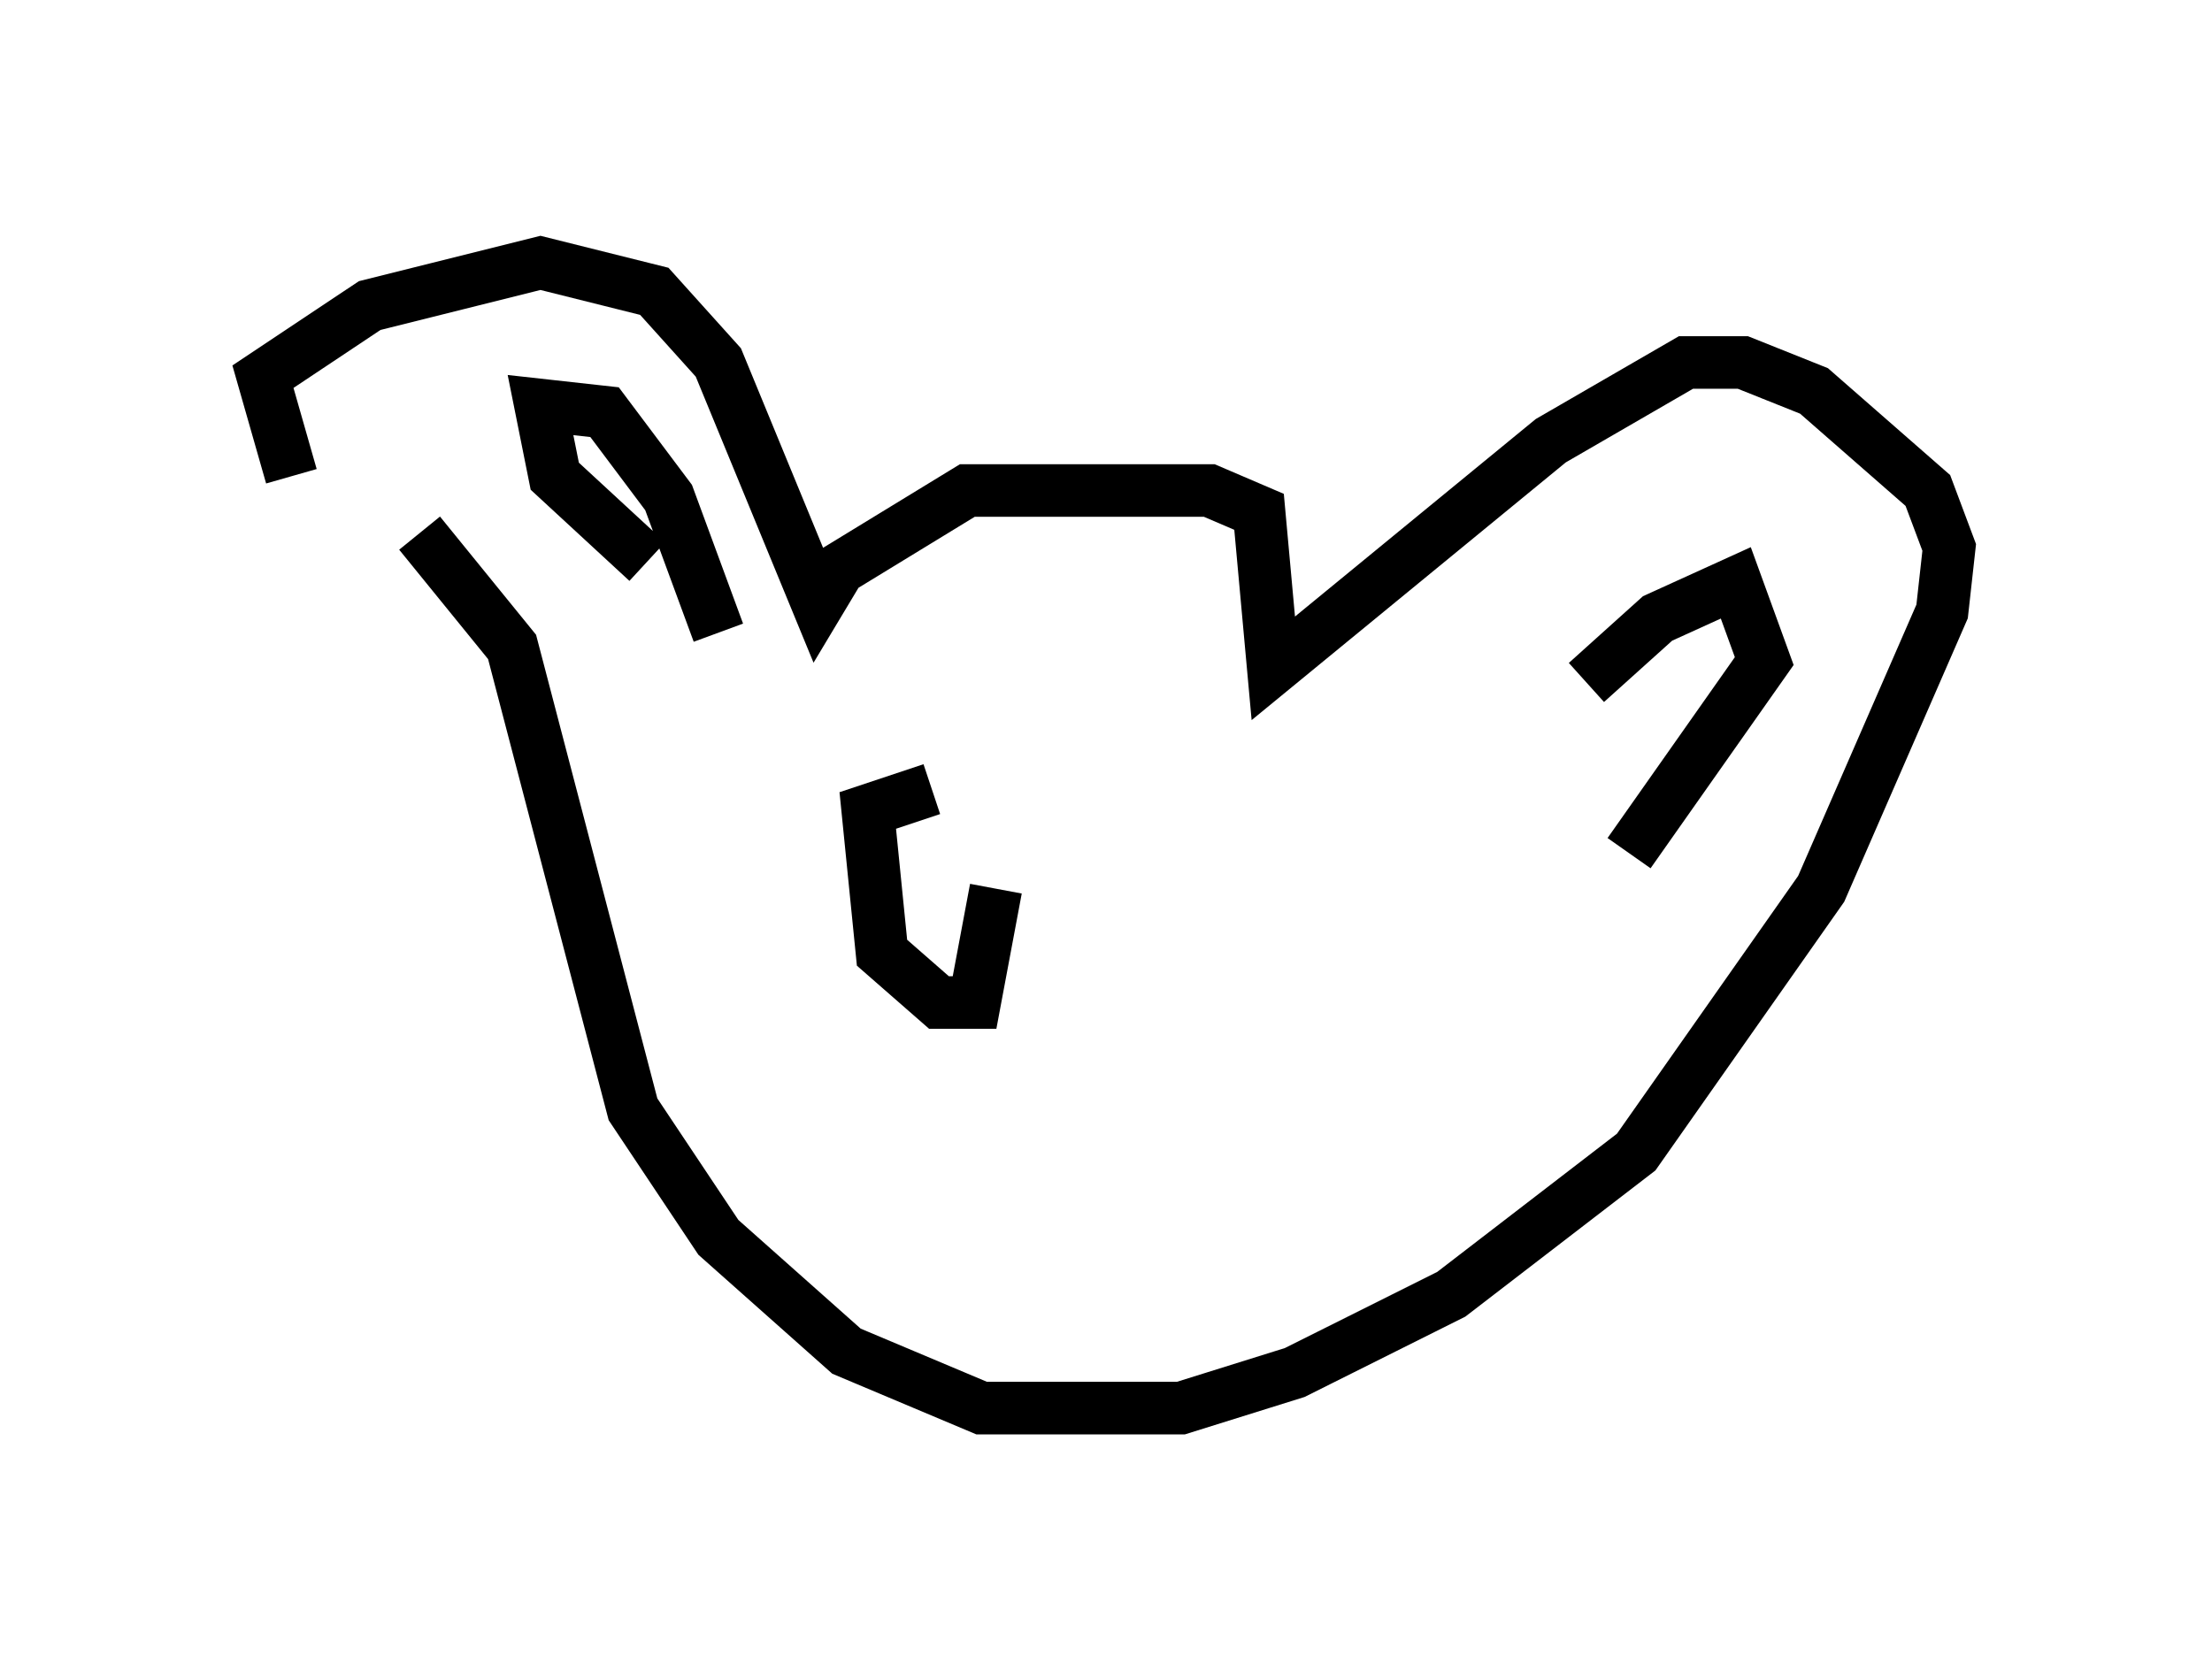 <?xml version="1.0" encoding="utf-8" ?>
<svg baseProfile="full" height="31.786" version="1.1" width="42.07" xmlns="http://www.w3.org/2000/svg" xmlns:ev="http://www.w3.org/2001/xml-events" xmlns:xlink="http://www.w3.org/1999/xlink"><defs /><rect fill="white" height="31.786" width="42.07" x="0" y="0" /><path d="M7.842, 11.225 m-2.3, -2.165 l-0.541, -1.894 2.03, -1.353 l3.248, -0.812 2.165, 0.541 l1.218, 1.353 1.894, 4.601 l0.406, -0.677 2.436, -1.488 l4.601, 0.0 0.947, 0.406 l0.271, 2.977 5.277, -4.33 l2.571, -1.488 1.083, 0.0 l1.353, 0.541 2.165, 1.894 l0.406, 1.083 -0.135, 1.218 l-2.3, 5.277 -3.518, 5.007 l-3.518, 2.706 -2.977, 1.488 l-2.165, 0.677 -2.165, 0.0 l-1.624, 0.0 -2.571, -1.083 l-2.436, -2.165 -1.624, -2.436 l-2.3, -8.796 -1.759, -2.165 m4.33, 0.541 l-1.759, -1.624 -0.271, -1.353 l1.218, 0.135 1.218, 1.624 l0.947, 2.571 m16.509, 0.947 l1.353, -1.218 1.488, -0.677 l0.541, 1.488 -2.571, 3.654 m-13.261, -1.218 l-1.218, 0.406 0.271, 2.706 l1.083, 0.947 0.677, 0.0 l0.406, -2.165 " fill="none" stroke="black" stroke-width="1" /></svg>